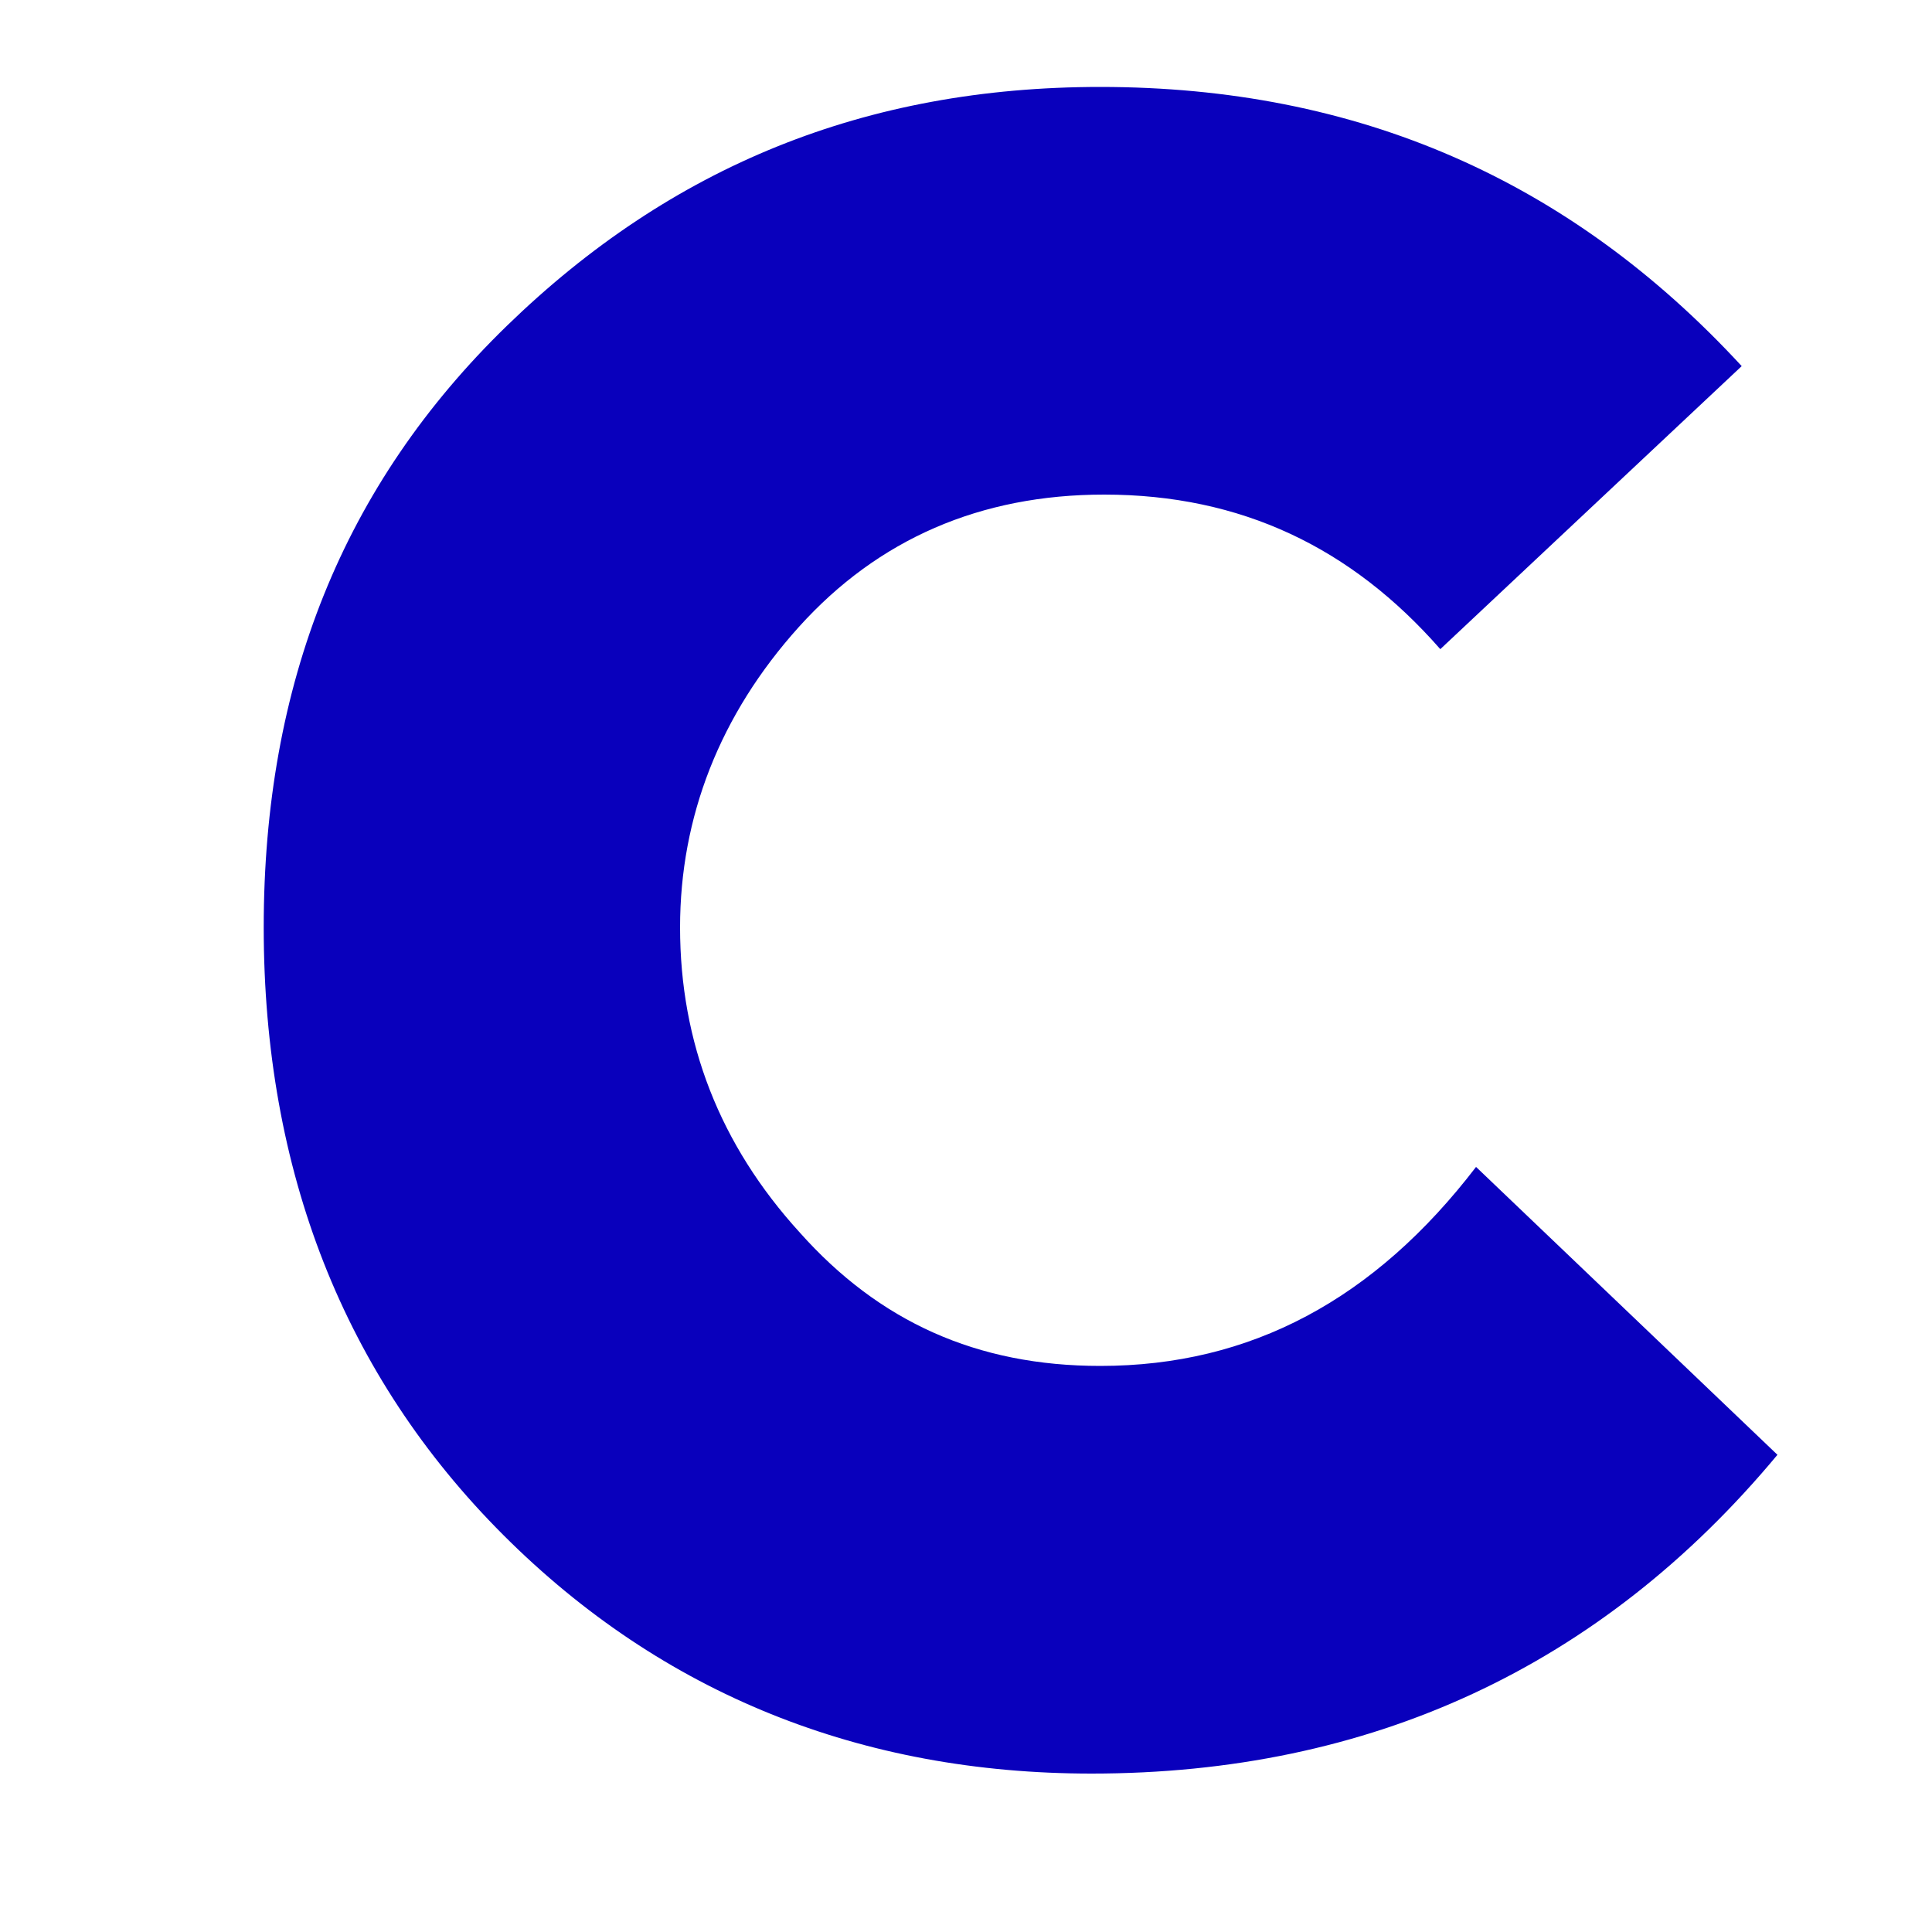 <?xml version="1.0" encoding="utf-8"?>
<!-- Generator: Adobe Illustrator 21.0.0, SVG Export Plug-In . SVG Version: 6.00 Build 0)  -->
<svg version="1.1" id="Layer_1" xmlns="http://www.w3.org/2000/svg" xmlns:xlink="http://www.w3.org/1999/xlink" x="0px" y="0px"
	 viewBox="0 0 200 200" style="enable-background:new 0 0 200 200;" xml:space="preserve">
<style type="text/css">
	.st0{fill:#0900BC;}
</style>
<g id="Layer_2">
	<g>
		<path class="st0" d="M113.9,141.4c15.6,0,28.4-6.9,38.9-20.6l31.2,29.8c-18.3,22-42.2,33-71,33c-23.8,0-44.4-8.2-60.9-24.7
			S27.3,121.2,27.3,96s8.2-45.8,25.2-62.3C69.5,17.2,89.6,9,113.9,9c26.6,0,48.6,9.6,66.4,28.9l-31.2,29.3
			c-9.2-10.5-20.6-16-34.8-16c-12.8,0-23.4,4.6-31.6,13.7C74.5,74,70.4,84.6,70.4,96c0,11.9,4.1,22.5,12.4,31.6
			C91,136.8,101.1,141.4,113.9,141.4z"/>
	</g>
</g>
<g id="Layer_1_1_">
	<path class="st0" d="M197.5,72.8"/>
</g>
</svg>
